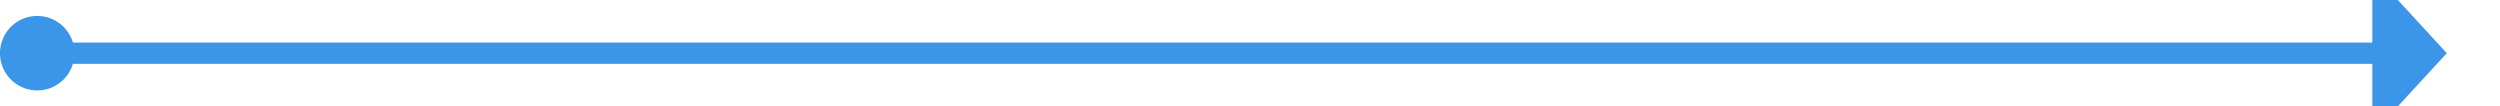 ﻿<?xml version="1.0" encoding="utf-8"?>
<svg version="1.1" xmlns:xlink="http://www.w3.org/1999/xlink" width="235px" height="10px" preserveAspectRatio="xMinYMid meet" viewBox="3105 2610  235 8" xmlns="http://www.w3.org/2000/svg">
  <path d="M 3107 2614  L 3329 2614  " stroke-width="2" stroke="#3b95e8" fill="none" />
  <path d="M 3108.5 2610.5  A 3.5 3.5 0 0 0 3105 2614 A 3.5 3.5 0 0 0 3108.5 2617.5 A 3.5 3.5 0 0 0 3112 2614 A 3.5 3.5 0 0 0 3108.5 2610.5 Z M 3328 2621.6  L 3335 2614  L 3328 2606.4  L 3328 2621.6  Z " fill-rule="nonzero" fill="#3b95e8" stroke="none" />
</svg>
